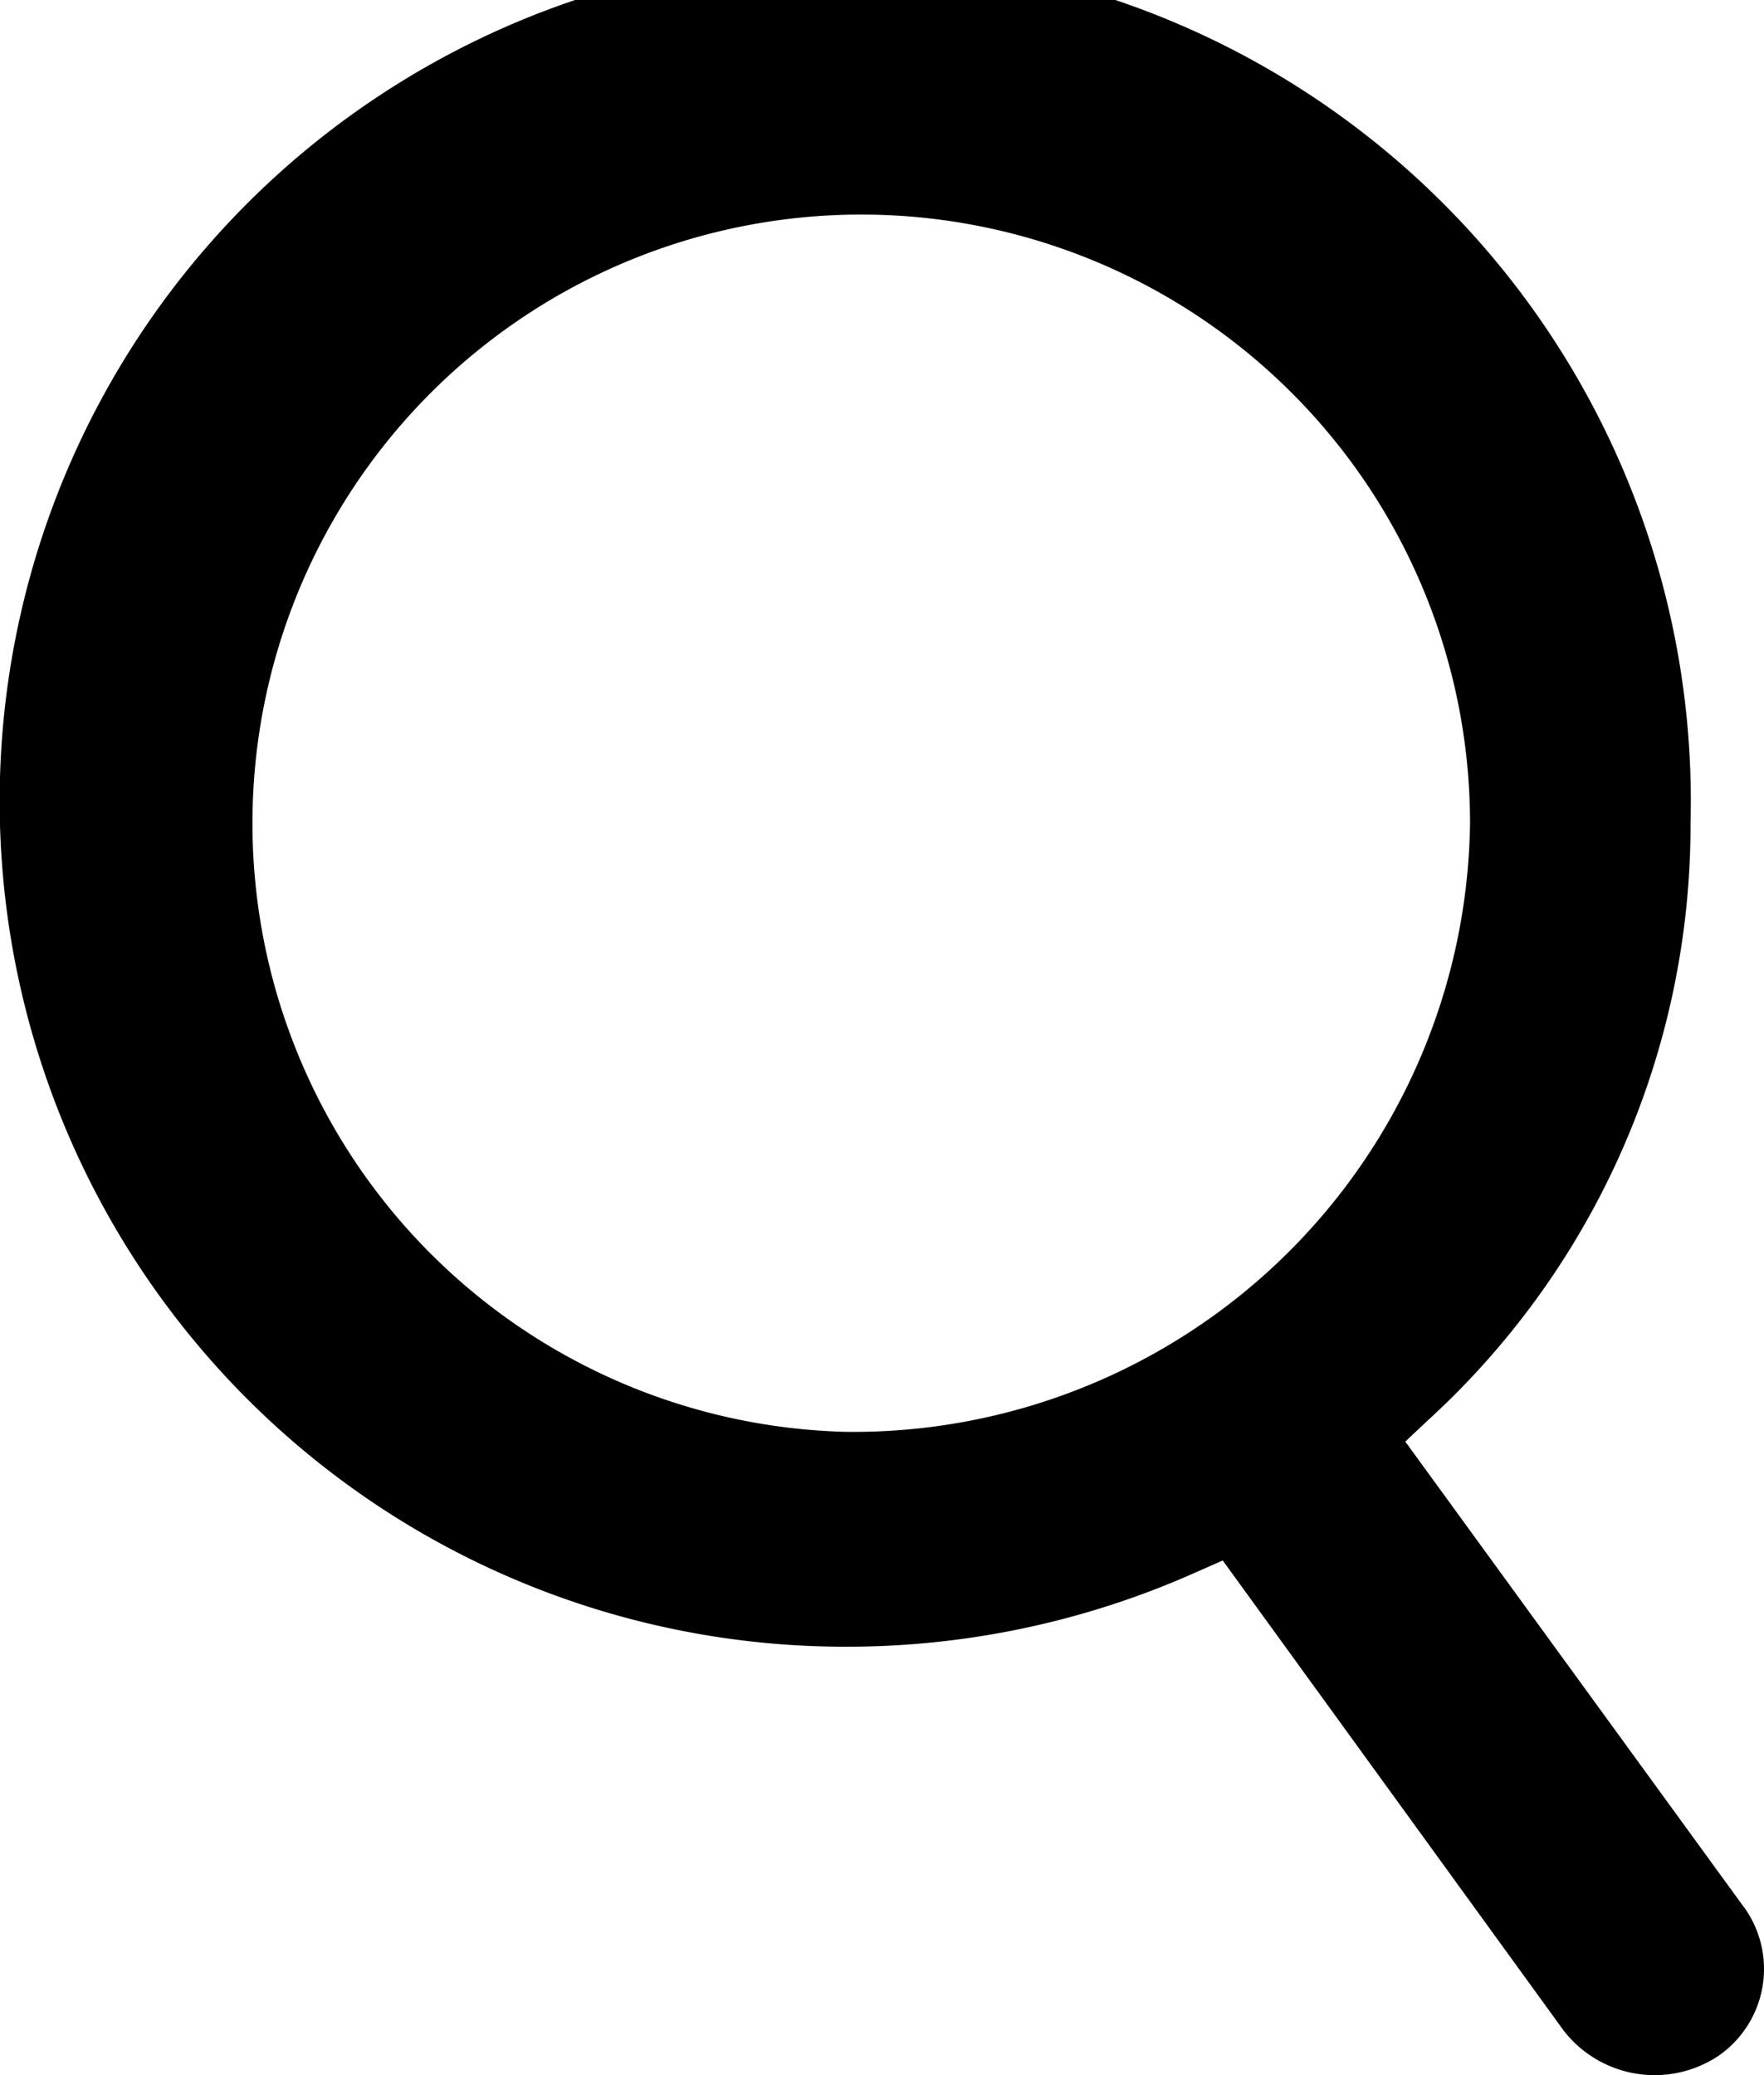 <svg xmlns="http://www.w3.org/2000/svg" width="17" height="20" viewBox="0 0 17 20">
  <path id="Path_9" data-name="Path 9" d="M42.805,39.379l-3.262-4.485.22-.207a7.77,7.77,0,0,0,2.529-5.751,8.149,8.149,0,1,0-8.146,7.935,8.242,8.242,0,0,0,3.372-.714l.266-.117,3.287,4.533a1.11,1.11,0,0,0,1.48.248,1.018,1.018,0,0,0,.255-1.442ZM34.146,34.8a5.867,5.867,0,1,1,6.021-5.865A5.945,5.945,0,0,1,34.146,34.8Z" transform="translate(-26 -21)"/>
</svg>
